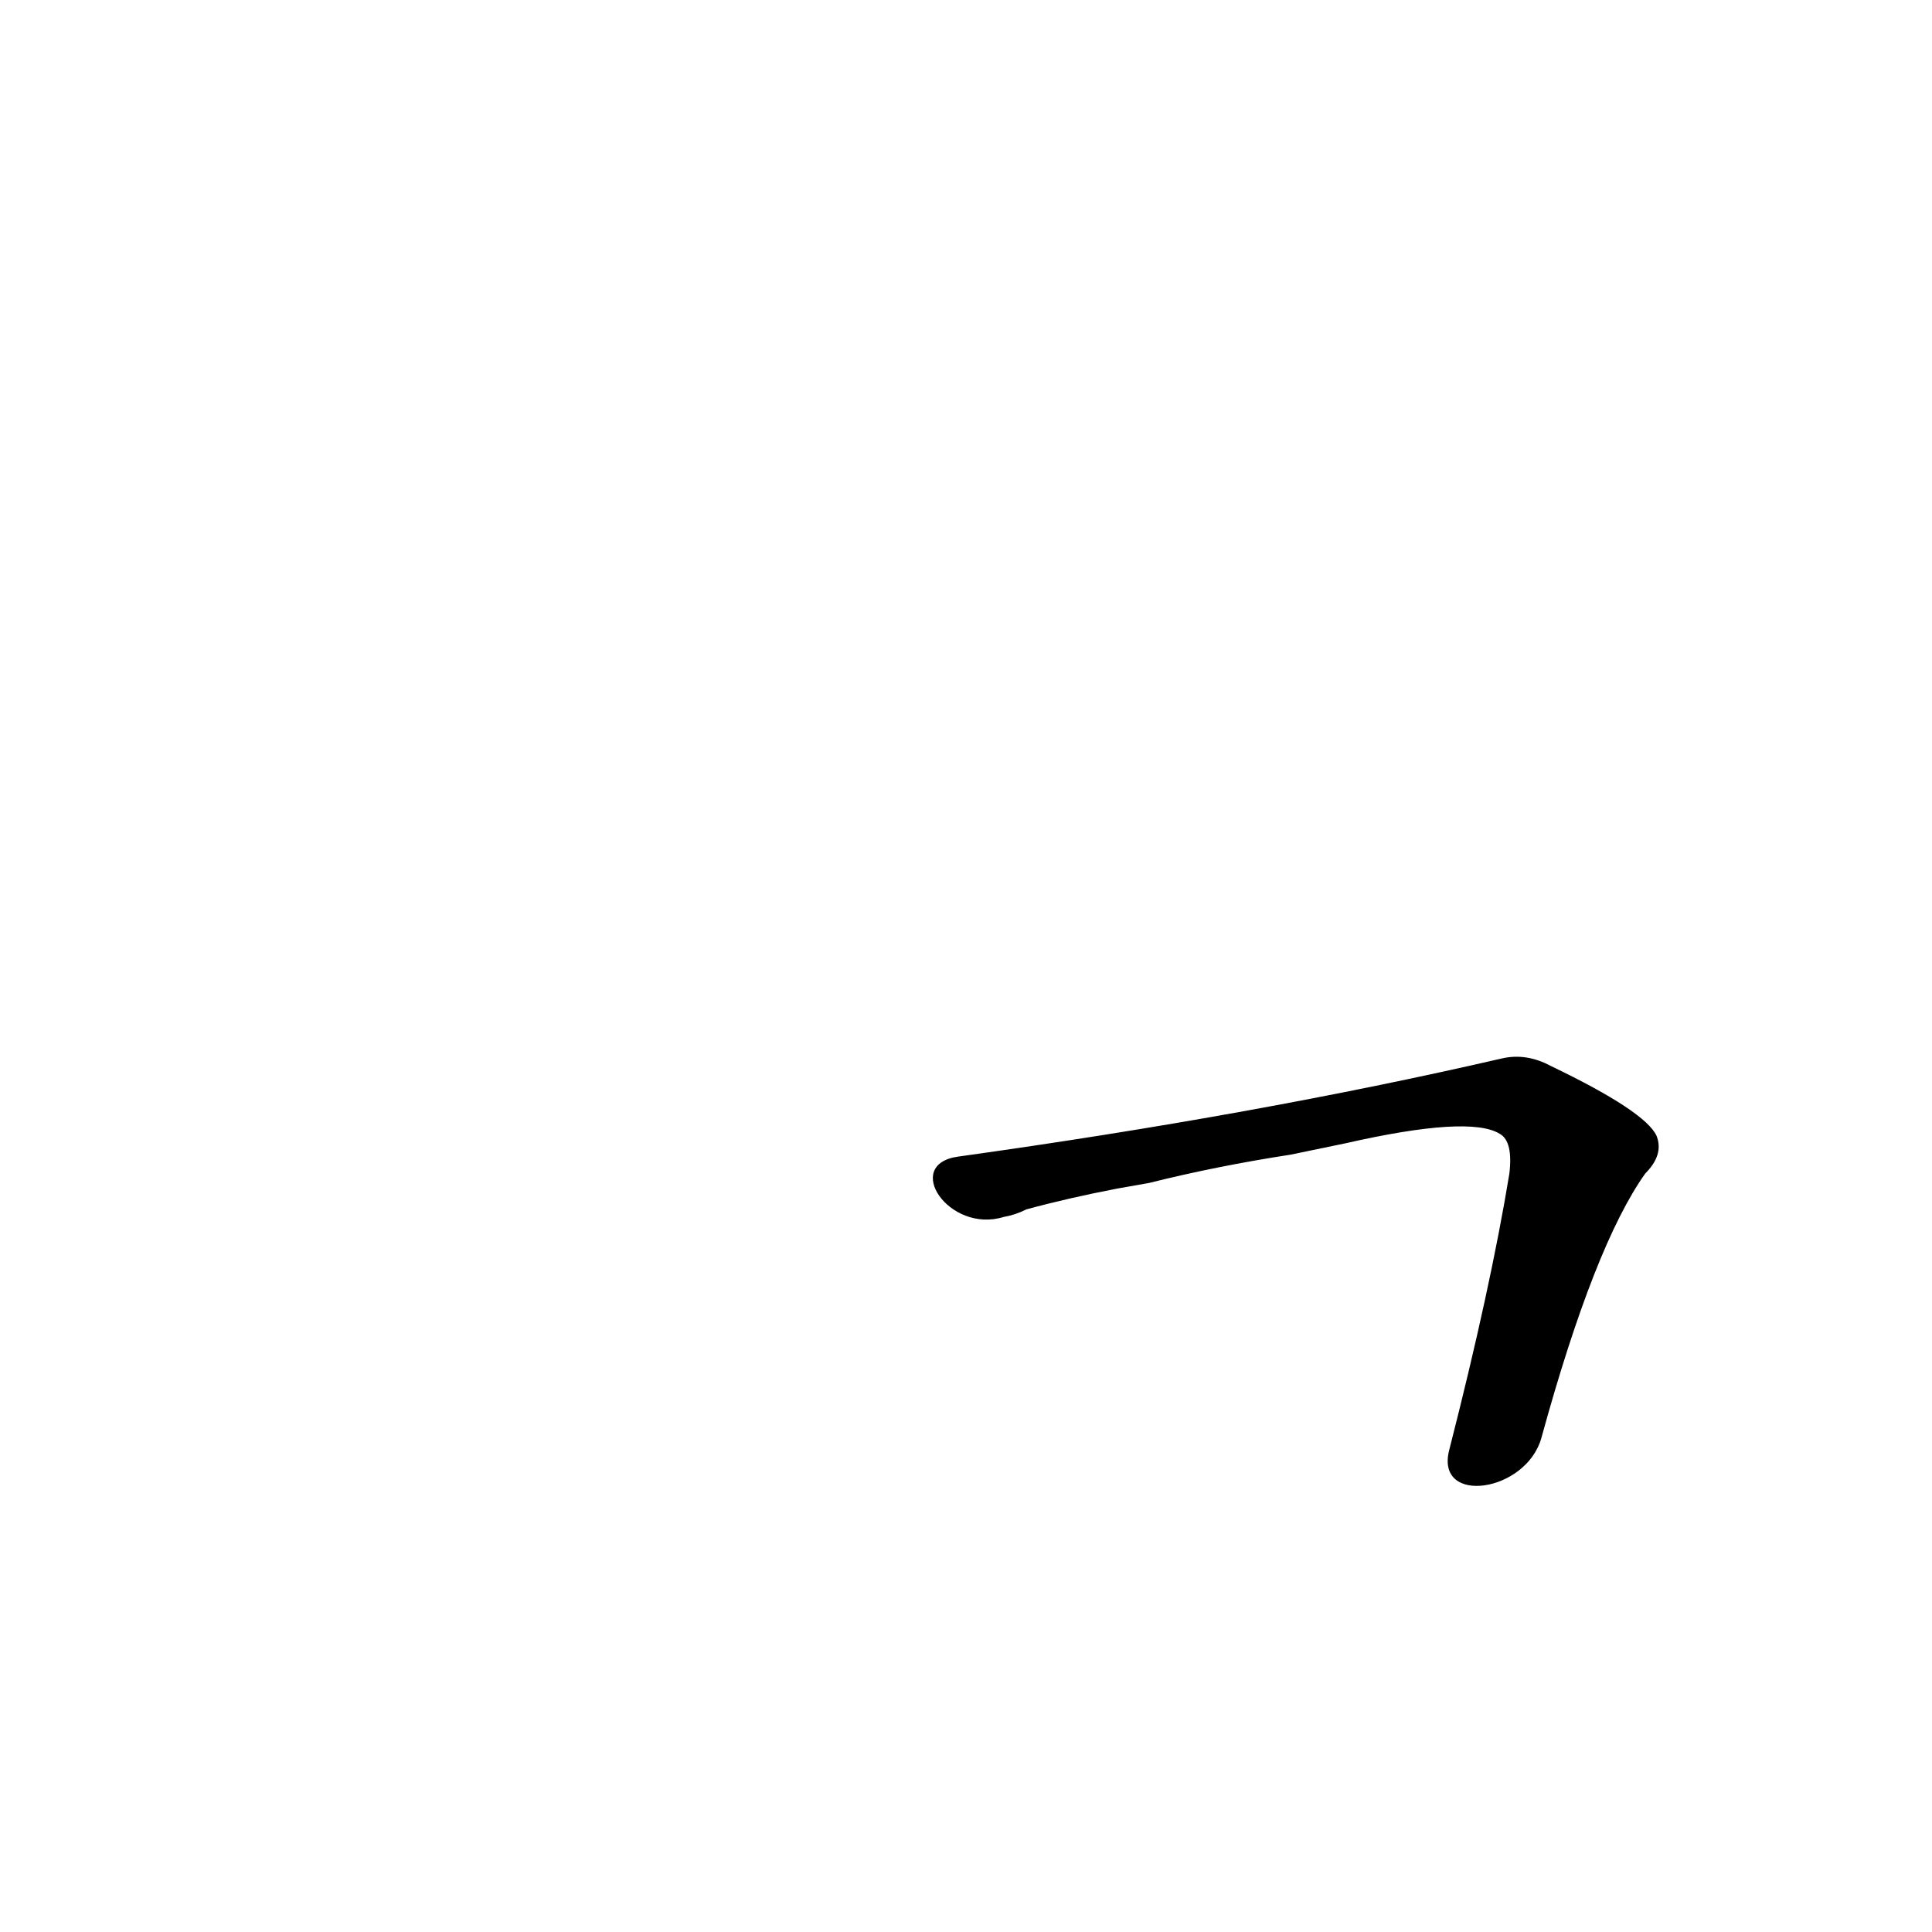 <?xml version='1.0' encoding='utf-8'?>
<svg xmlns="http://www.w3.org/2000/svg" version="1.1" viewBox="0 0 1024 1024"><g transform="scale(1, -1) translate(0, -900)"><path d="M 817 138 Q 845 240 872 278 Q 882 288 878 298 Q 872 311 822 335 Q 809 342 796 339 Q 666 309 508 287 C 478 283 503 246 532 255 Q 538 256 544 259 Q 566 265 592 270 L 609 273 Q 645 282 684 288 L 713 294 Q 779 309 795 299 Q 802 295 800 278 Q 790 217 768 131 C 761 102 809 109 817 138 Z" fill="black" /></g></svg>